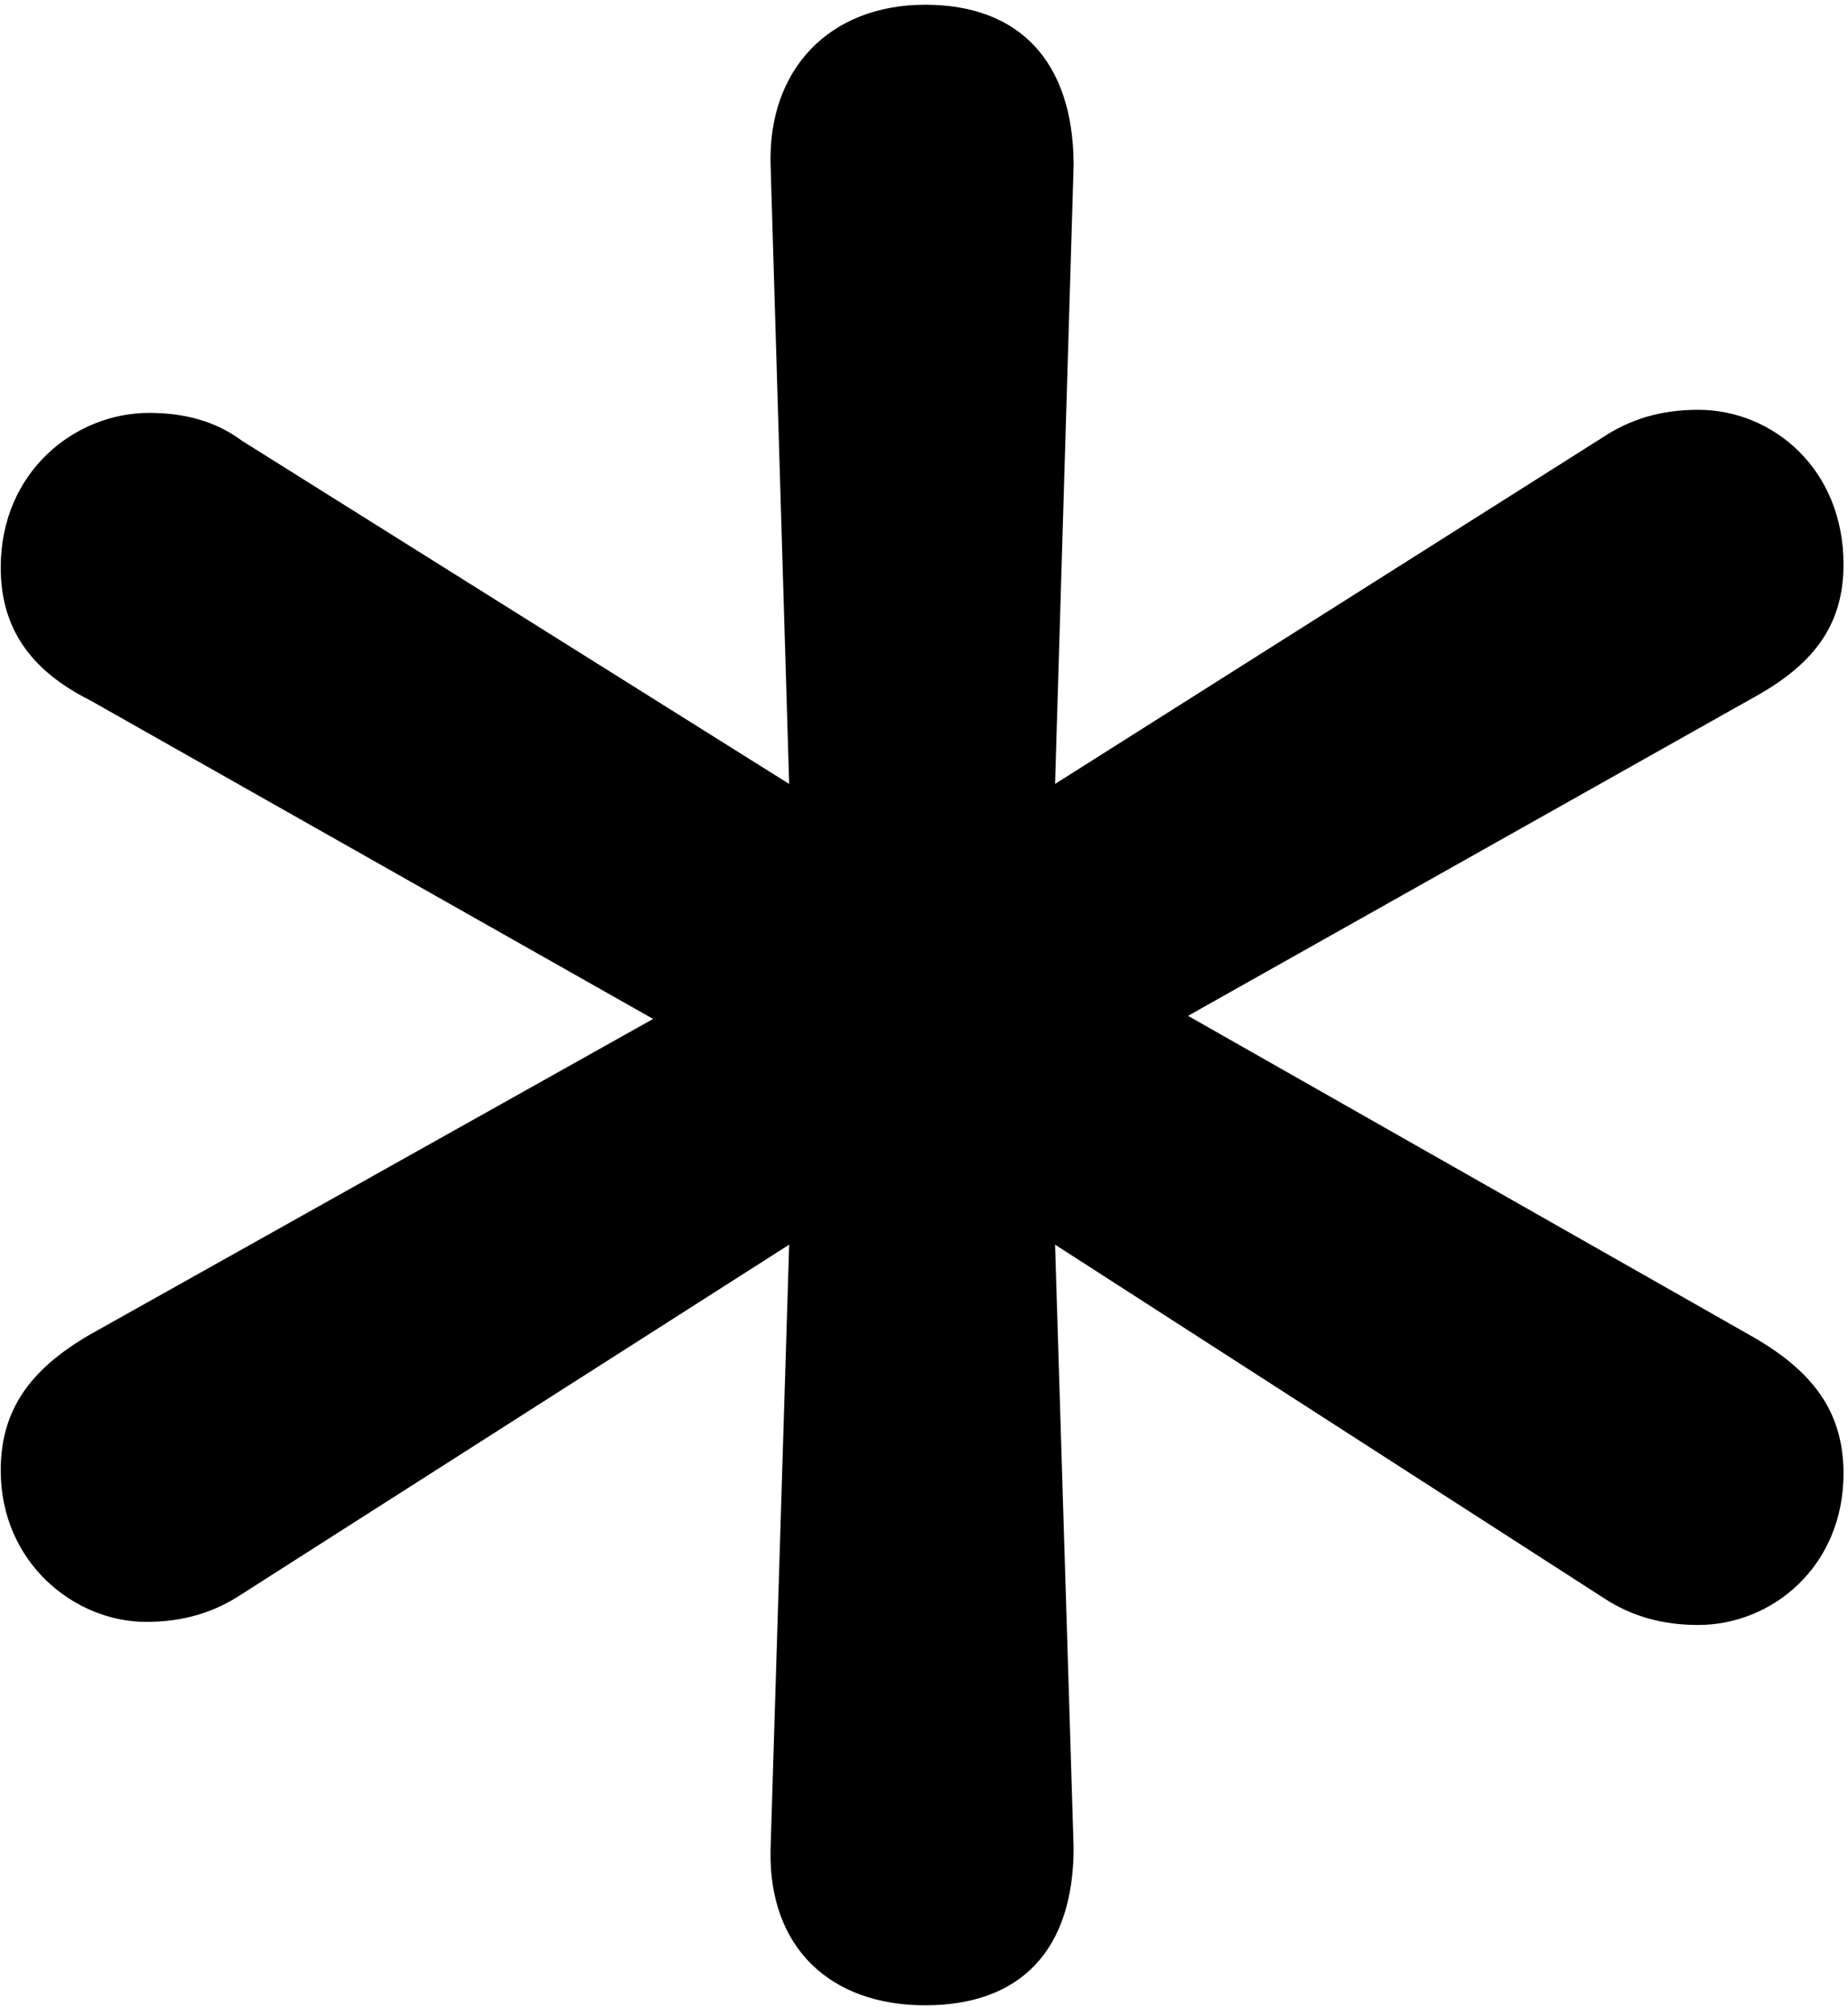 <?xml version="1.0" encoding="UTF-8"?>
<svg width="303px" height="329px" viewBox="0 0 303 329" version="1.1" xmlns="http://www.w3.org/2000/svg" xmlns:xlink="http://www.w3.org/1999/xlink">
    <g stroke="none" stroke-width="1" fill="none" fill-rule="evenodd">
        <path d="M151.698,0.778 C167.257,0.778 175.859,10.219 176.03,26.64 L176.032,27.14 L172.99,128.531 L262.722,71.752 C267.284,68.71 272.354,67.189 278.437,67.189 C290.604,67.189 302.264,76.822 302.264,92.537 C302.264,102.023 297.839,108.559 288.019,114.082 L287.562,114.336 L194.79,166.553 L287.562,219.276 C297.194,224.853 302.264,231.443 302.264,241.582 C302.264,256.791 290.604,266.423 278.437,266.423 C272.55,266.423 267.612,264.999 263.165,262.15 L262.722,261.86 L172.99,204.067 L176.032,302.924 C176.032,319.653 167.414,328.778 151.698,328.778 C136.14,328.778 126.047,319.338 126.339,303.408 L126.351,302.924 L129.392,204.067 L39.661,261.353 C35.099,264.395 30.029,265.916 23.946,265.916 C12.286,265.916 0.119,256.284 0.119,241.075 C0.119,231.092 5.034,224.549 14.379,219.027 L14.82,218.769 L107.086,167.06 L14.82,114.843 C4.681,109.774 0.119,102.676 0.119,93.044 C0.119,77.329 12.286,67.696 24.453,67.696 C30.346,67.696 35.288,69.124 39.278,71.978 L39.661,72.259 L129.392,128.531 L126.351,27.14 C125.844,11.424 135.983,0.778 151.698,0.778 Z" id="Path-path" fill="currentColor" fill-rule="nonzero"></path>
    </g>
</svg>